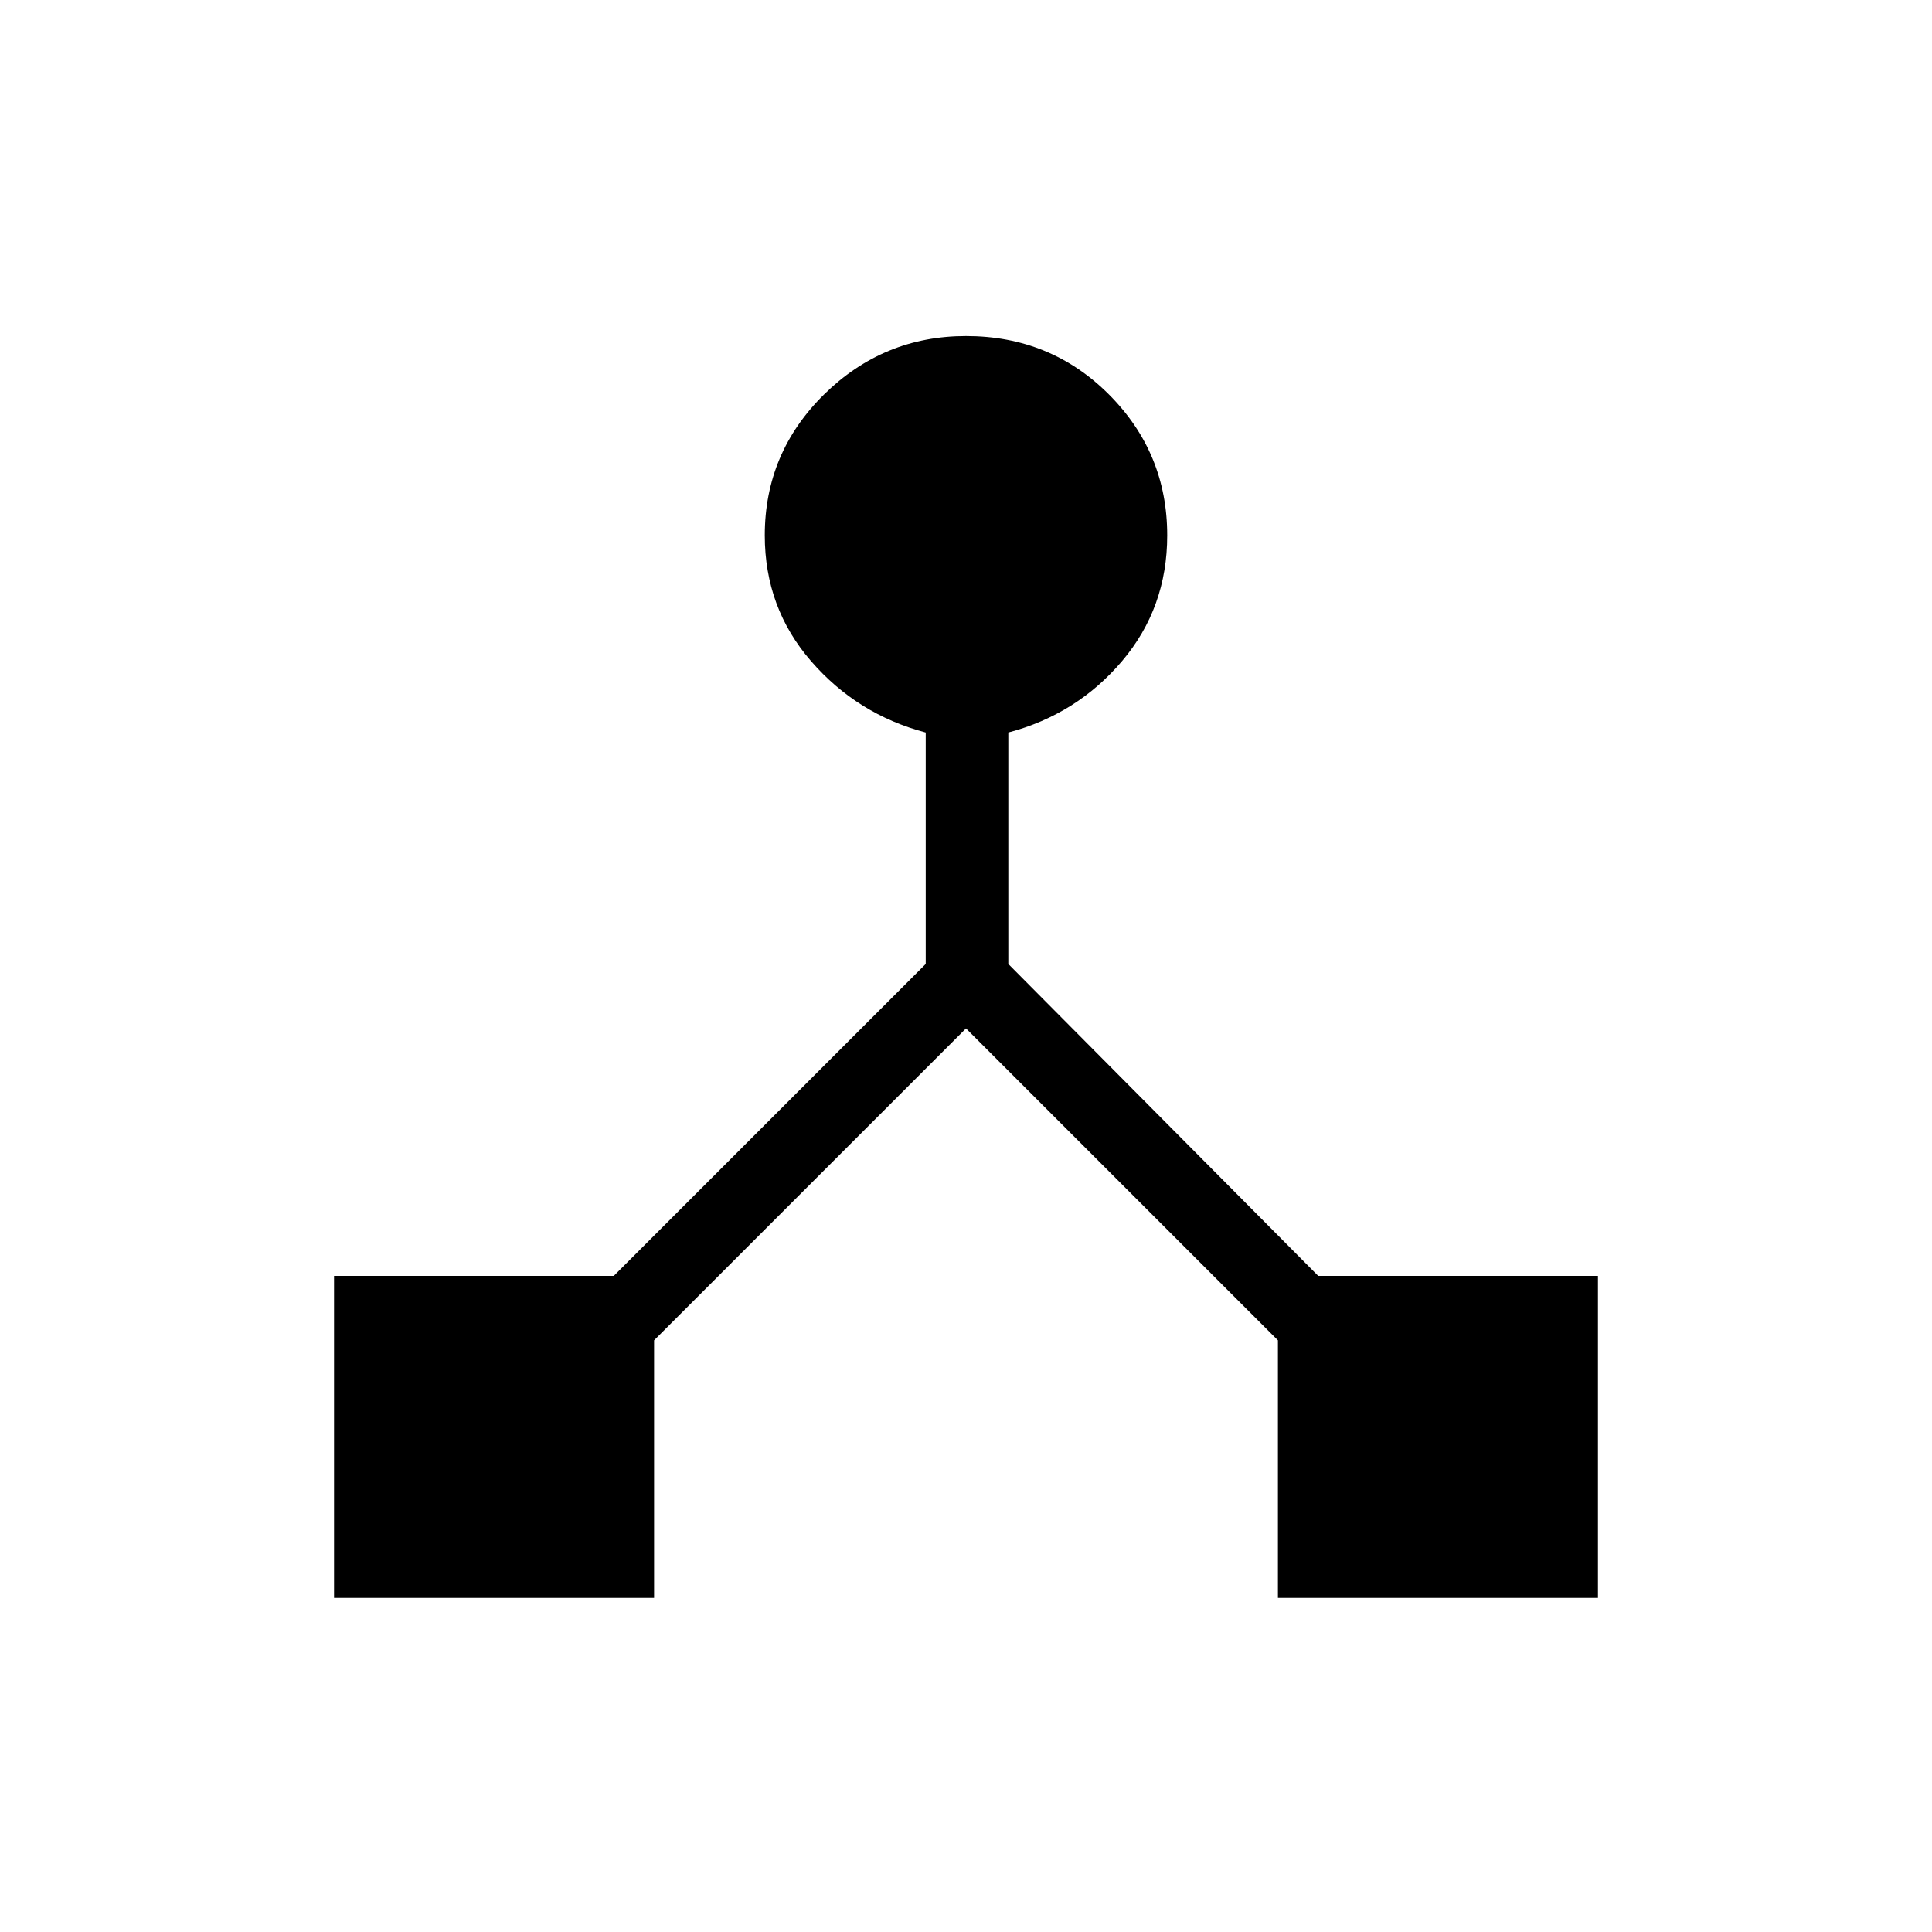<svg xmlns="http://www.w3.org/2000/svg" height="20" width="20"><path d="M3.458 16.542v-3.334h2.896l3.229-3.229V7.583q-.708-.187-1.187-.739-.479-.552-.479-1.302 0-.854.614-1.459.615-.604 1.469-.604.875 0 1.479.604.604.605.604 1.459 0 .75-.468 1.302-.469.552-1.177.739v2.396l3.208 3.229h2.896v3.334h-3.313v-2.667L10 10.646l-3.229 3.229v2.667Z"/></svg>